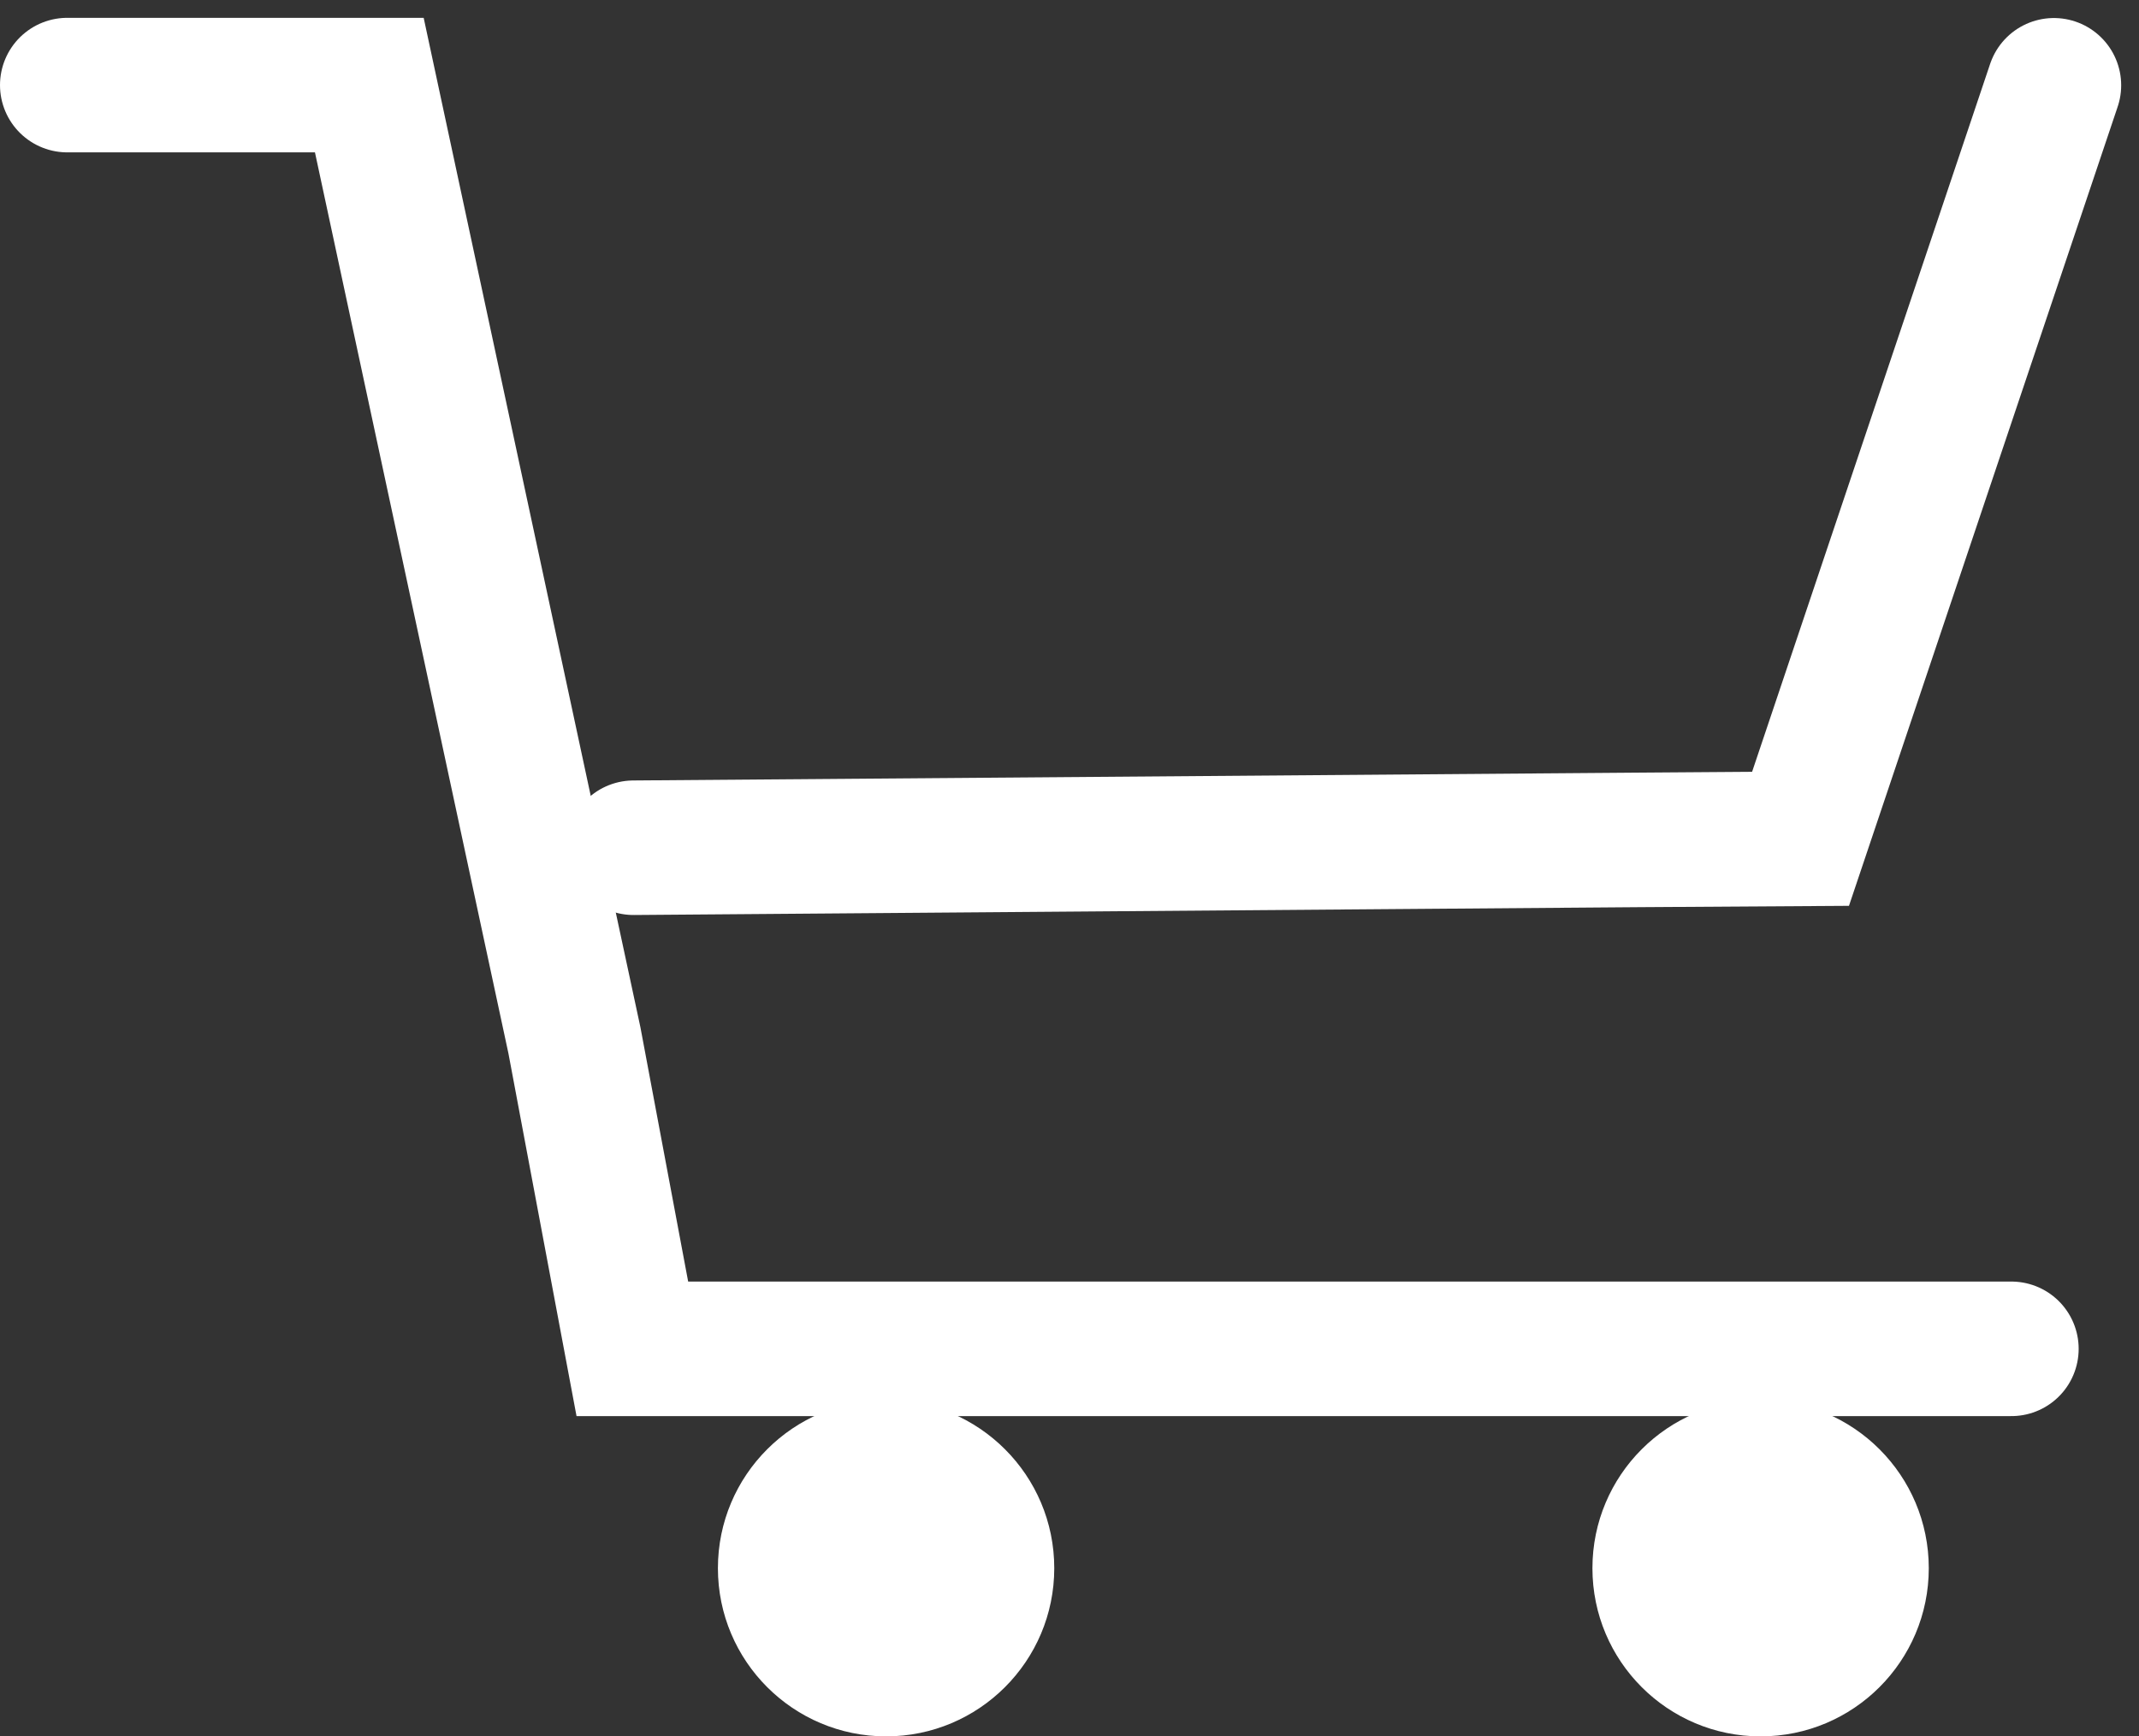 <svg xmlns="http://www.w3.org/2000/svg" width="31.797" height="25.812" viewBox="0 0 31.797 25.812">
  <rect x="0" y="0" width="31.797" height="25.812" fill="#333333" stroke="none"/>
  <g id="Group_1377" data-name="Group 1377" transform="translate(-1048.328 -22.188)">
    <path id="Path_148" data-name="Path 148" d="M-22824.133,14637.453h4.49l3.049,14.2.861,4.586h20.5" transform="translate(23873.461 -14614)" fill="none" stroke="#fff" stroke-linecap="round" stroke-width="2"/>
    <path id="Path_149" data-name="Path 149" d="M-22816.254,14649.52c16.734-.132,17.348-.134,17.348-.134l3.766-11.2" transform="translate(23874 -14614.73)" fill="none" stroke="#fff" stroke-linecap="round" stroke-width="2"/>
    <circle id="Ellipse_178" data-name="Ellipse 178" cx="2.5" cy="2.5" r="2.5" transform="translate(1059 43)" fill="#fff"/>
    <circle id="Ellipse_179" data-name="Ellipse 179" cx="2.5" cy="2.5" r="2.5" transform="translate(1072 43)" fill="#fff"/>
  </g>
</svg>
